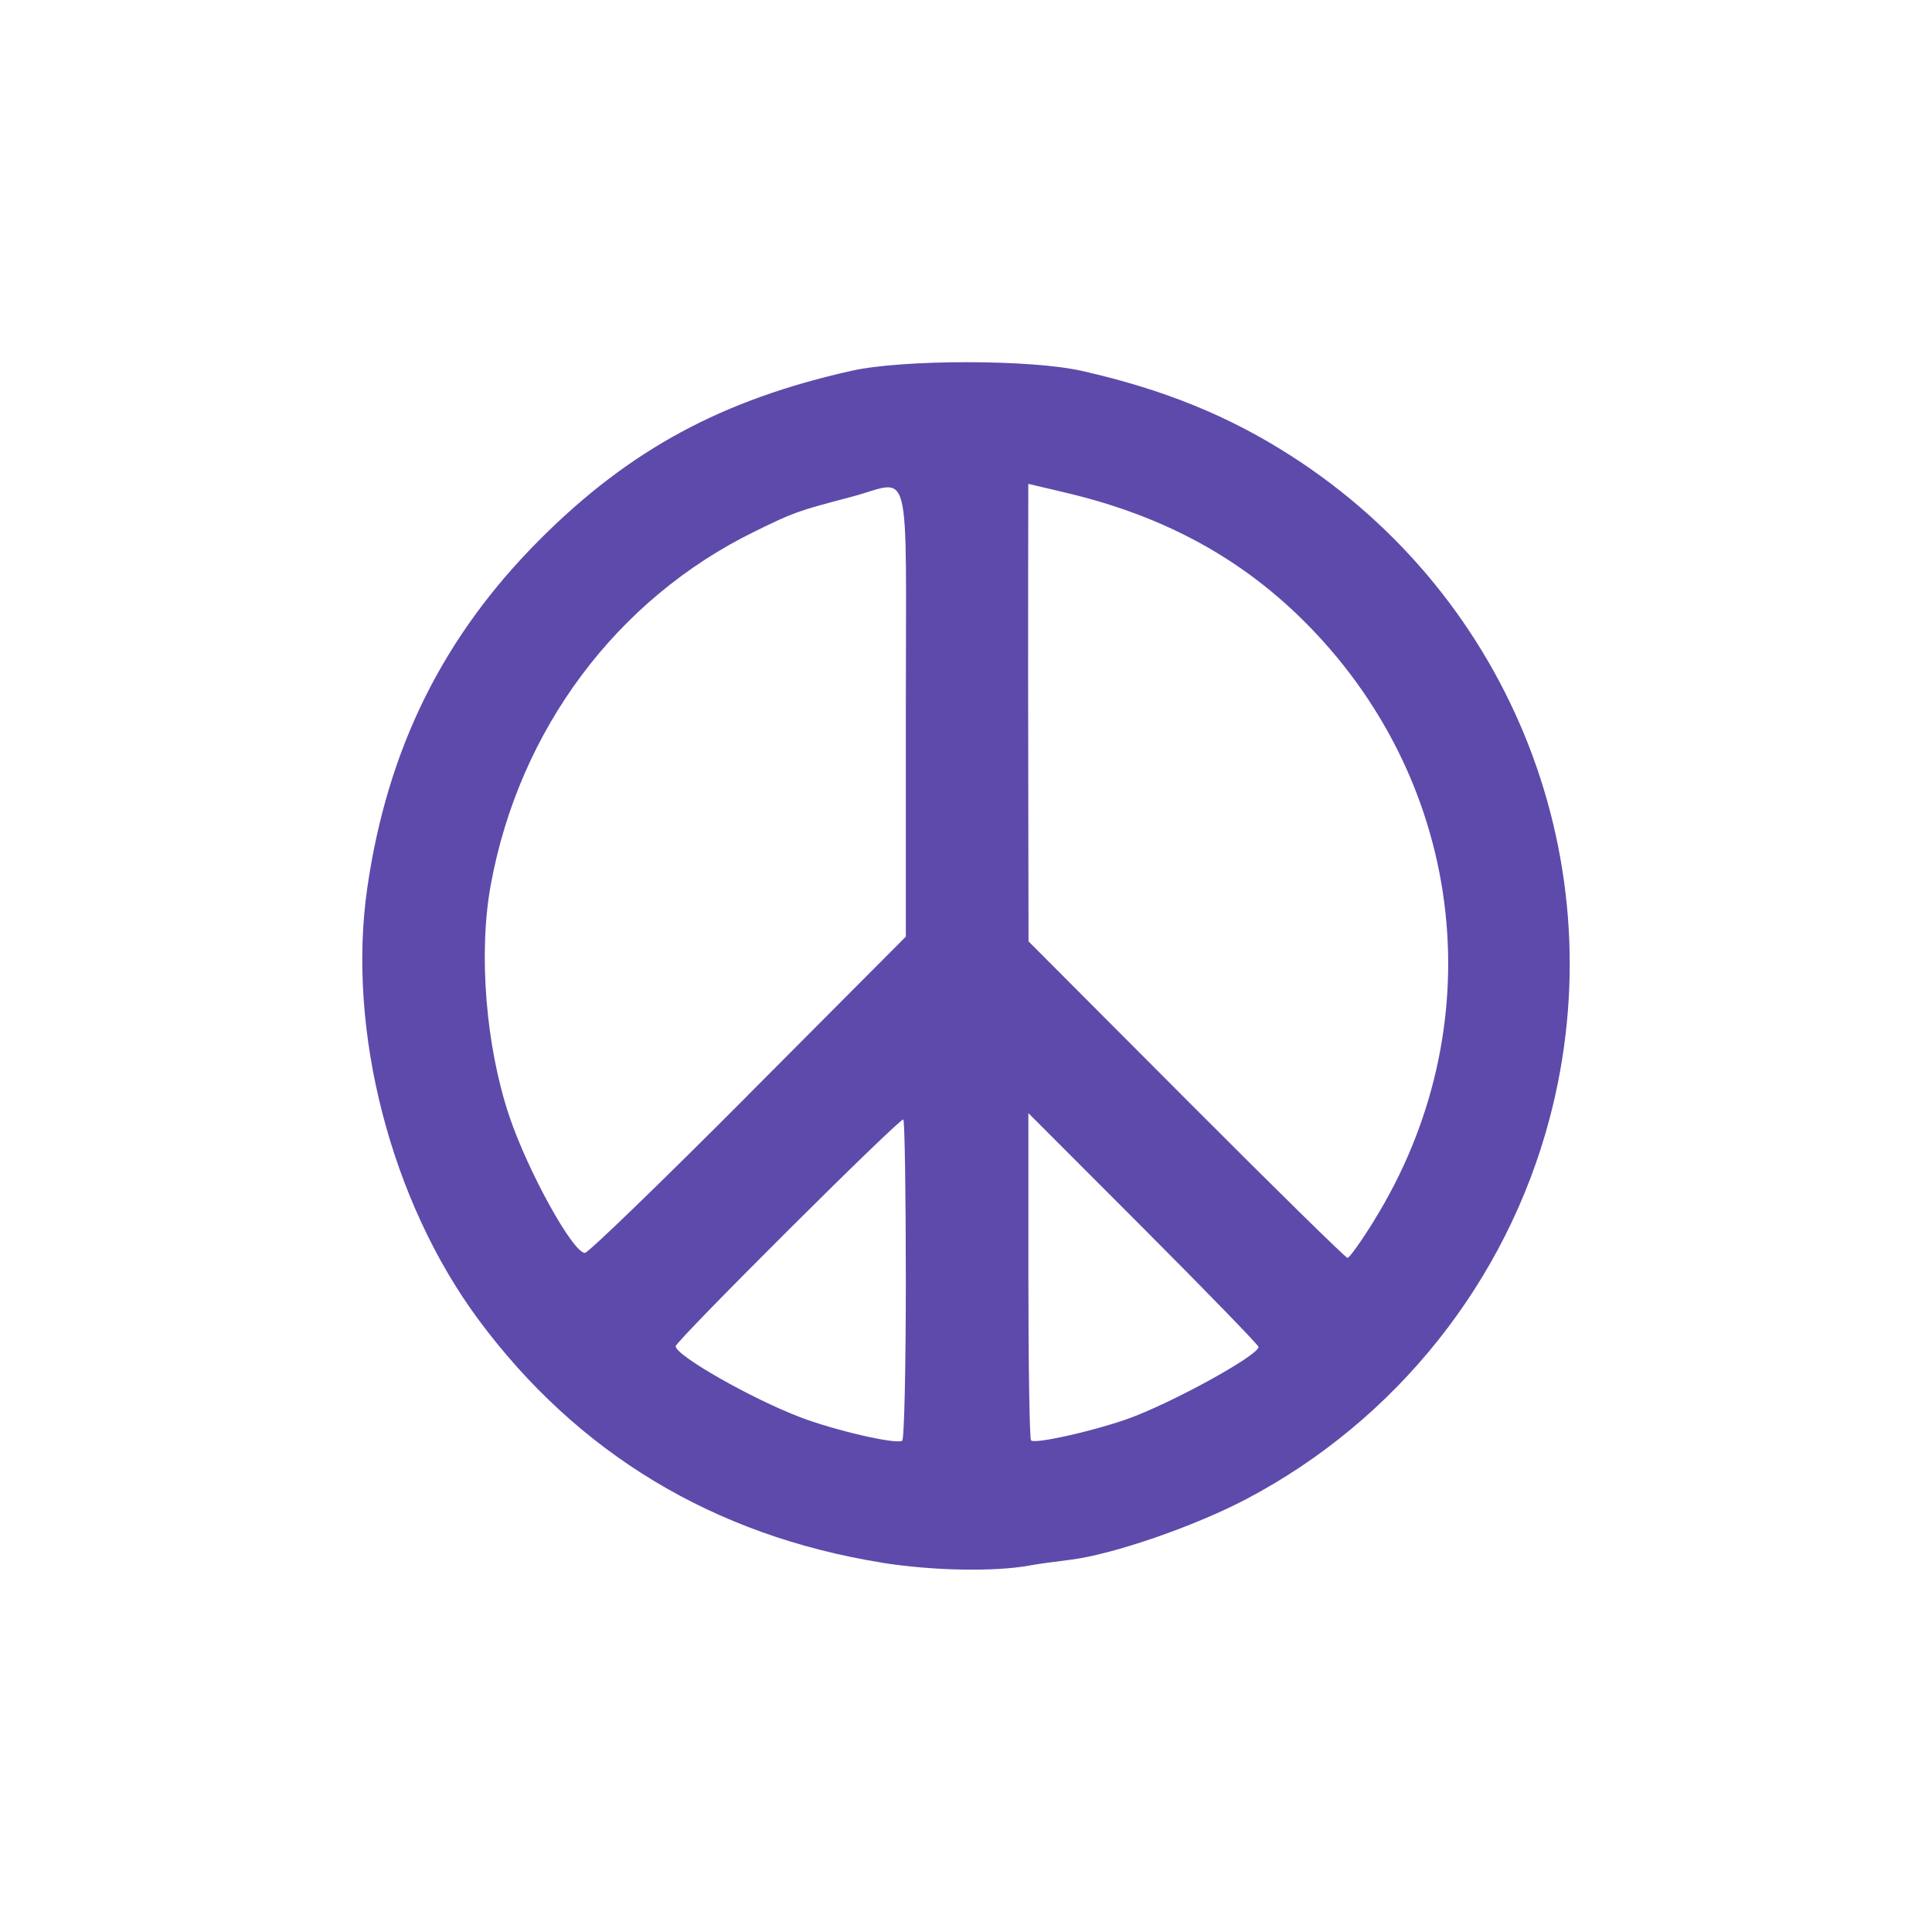<?xml version="1.0" encoding="UTF-8" standalone="no"?>
<!-- Created with Inkscape (http://www.inkscape.org/) -->

<svg
   width="96"
   height="96"
   viewBox="0 0 25.4 25.4"
   version="1.1"
   id="svg5"
   xml:space="preserve"
   inkscape:version="1.2.1 (9c6d41e4, 2022-07-14)"
   sodipodi:docname="craigslist.svg"
   xmlns:inkscape="http://www.inkscape.org/namespaces/inkscape"
   xmlns:sodipodi="http://sodipodi.sourceforge.net/DTD/sodipodi-0.dtd"
   xmlns="http://www.w3.org/2000/svg"
   xmlns:svg="http://www.w3.org/2000/svg"><sodipodi:namedview
     id="namedview7"
     pagecolor="#ffffff"
     bordercolor="#000000"
     borderopacity="0.25"
     inkscape:showpageshadow="2"
     inkscape:pageopacity="0.0"
     inkscape:pagecheckerboard="0"
     inkscape:deskcolor="#d1d1d1"
     inkscape:document-units="mm"
     showgrid="false"
     inkscape:zoom="3.3638608"
     inkscape:cx="17.985286"
     inkscape:cy="66.887429"
     inkscape:window-width="1440"
     inkscape:window-height="788"
     inkscape:window-x="0"
     inkscape:window-y="25"
     inkscape:window-maximized="0"
     inkscape:current-layer="layer1" /><defs
     id="defs2" /><g
     inkscape:label="Layer 1"
     inkscape:groupmode="layer"
     id="layer1"><rect
       style="fill:none;stroke-width:1.234;stroke-linecap:round"
       id="rect356"
       width="25.4"
       height="25.4"
       x="0"
       y="0"
       rx="2.646"
       ry="2.646" /><path
       style="fill:#5e4aab;fill-opacity:1;stroke-width:0.064"
       d="M 11.587,20.543 C 9.383,20.187 7.591,19.106 6.289,17.347 5.137,15.79 4.559,13.546 4.828,11.678 5.093,9.84 5.826,8.362 7.107,7.083 8.283,5.909 9.494,5.255 11.199,4.874 c 0.672,-0.15 2.361,-0.15 3.028,0.003 1.069,0.242 1.923,0.588 2.742,1.113 2.918,1.868 4.287,5.379 3.402,8.721 -0.567,2.14 -2.016,3.959 -3.981,4.995 -0.685,0.361 -1.763,0.733 -2.324,0.801 -0.212,0.026 -0.444,0.058 -0.515,0.072 -0.459,0.088 -1.294,0.073 -1.964,-0.035 z m 0.322,-3.709 c 0,-1.145 -0.015,-2.097 -0.033,-2.116 -0.034,-0.035 -2.993,2.913 -2.993,2.981 0,0.122 1,0.691 1.642,0.935 0.459,0.174 1.248,0.356 1.336,0.308 0.027,-0.014 0.048,-0.963 0.048,-2.109 z m 2.899,1.826 c 0.564,-0.196 1.738,-0.839 1.738,-0.952 0,-0.024 -0.681,-0.725 -1.513,-1.559 l -1.513,-1.515 v 2.134 c 0,1.174 0.016,2.15 0.035,2.169 0.049,0.049 0.778,-0.112 1.254,-0.277 z m 3.252,-2.606 C 19.632,13.526 19.286,10.355 17.206,8.229 16.348,7.352 15.318,6.787 14.018,6.479 l -0.499,-0.118 -0.002,1.201 c -8.82e-4,0.66 -5.07e-4,2.014 0.002,3.007 l 0.003,1.807 2.075,2.081 c 1.141,1.144 2.095,2.081 2.119,2.081 0.024,0 0.179,-0.217 0.344,-0.482 z M 9.838,14.393 11.909,12.314 V 9.361 c 0,-3.391 0.089,-3.04 -0.716,-2.829 -0.717,0.189 -0.752,0.201 -1.276,0.458 -1.813,0.889 -3.091,2.603 -3.465,4.643 -0.164,0.896 -0.066,2.118 0.243,3.039 0.246,0.731 0.837,1.8 0.995,1.8 0.043,0 1.01,-0.935 2.149,-2.079 z"
       id="path248" /></g></svg>
